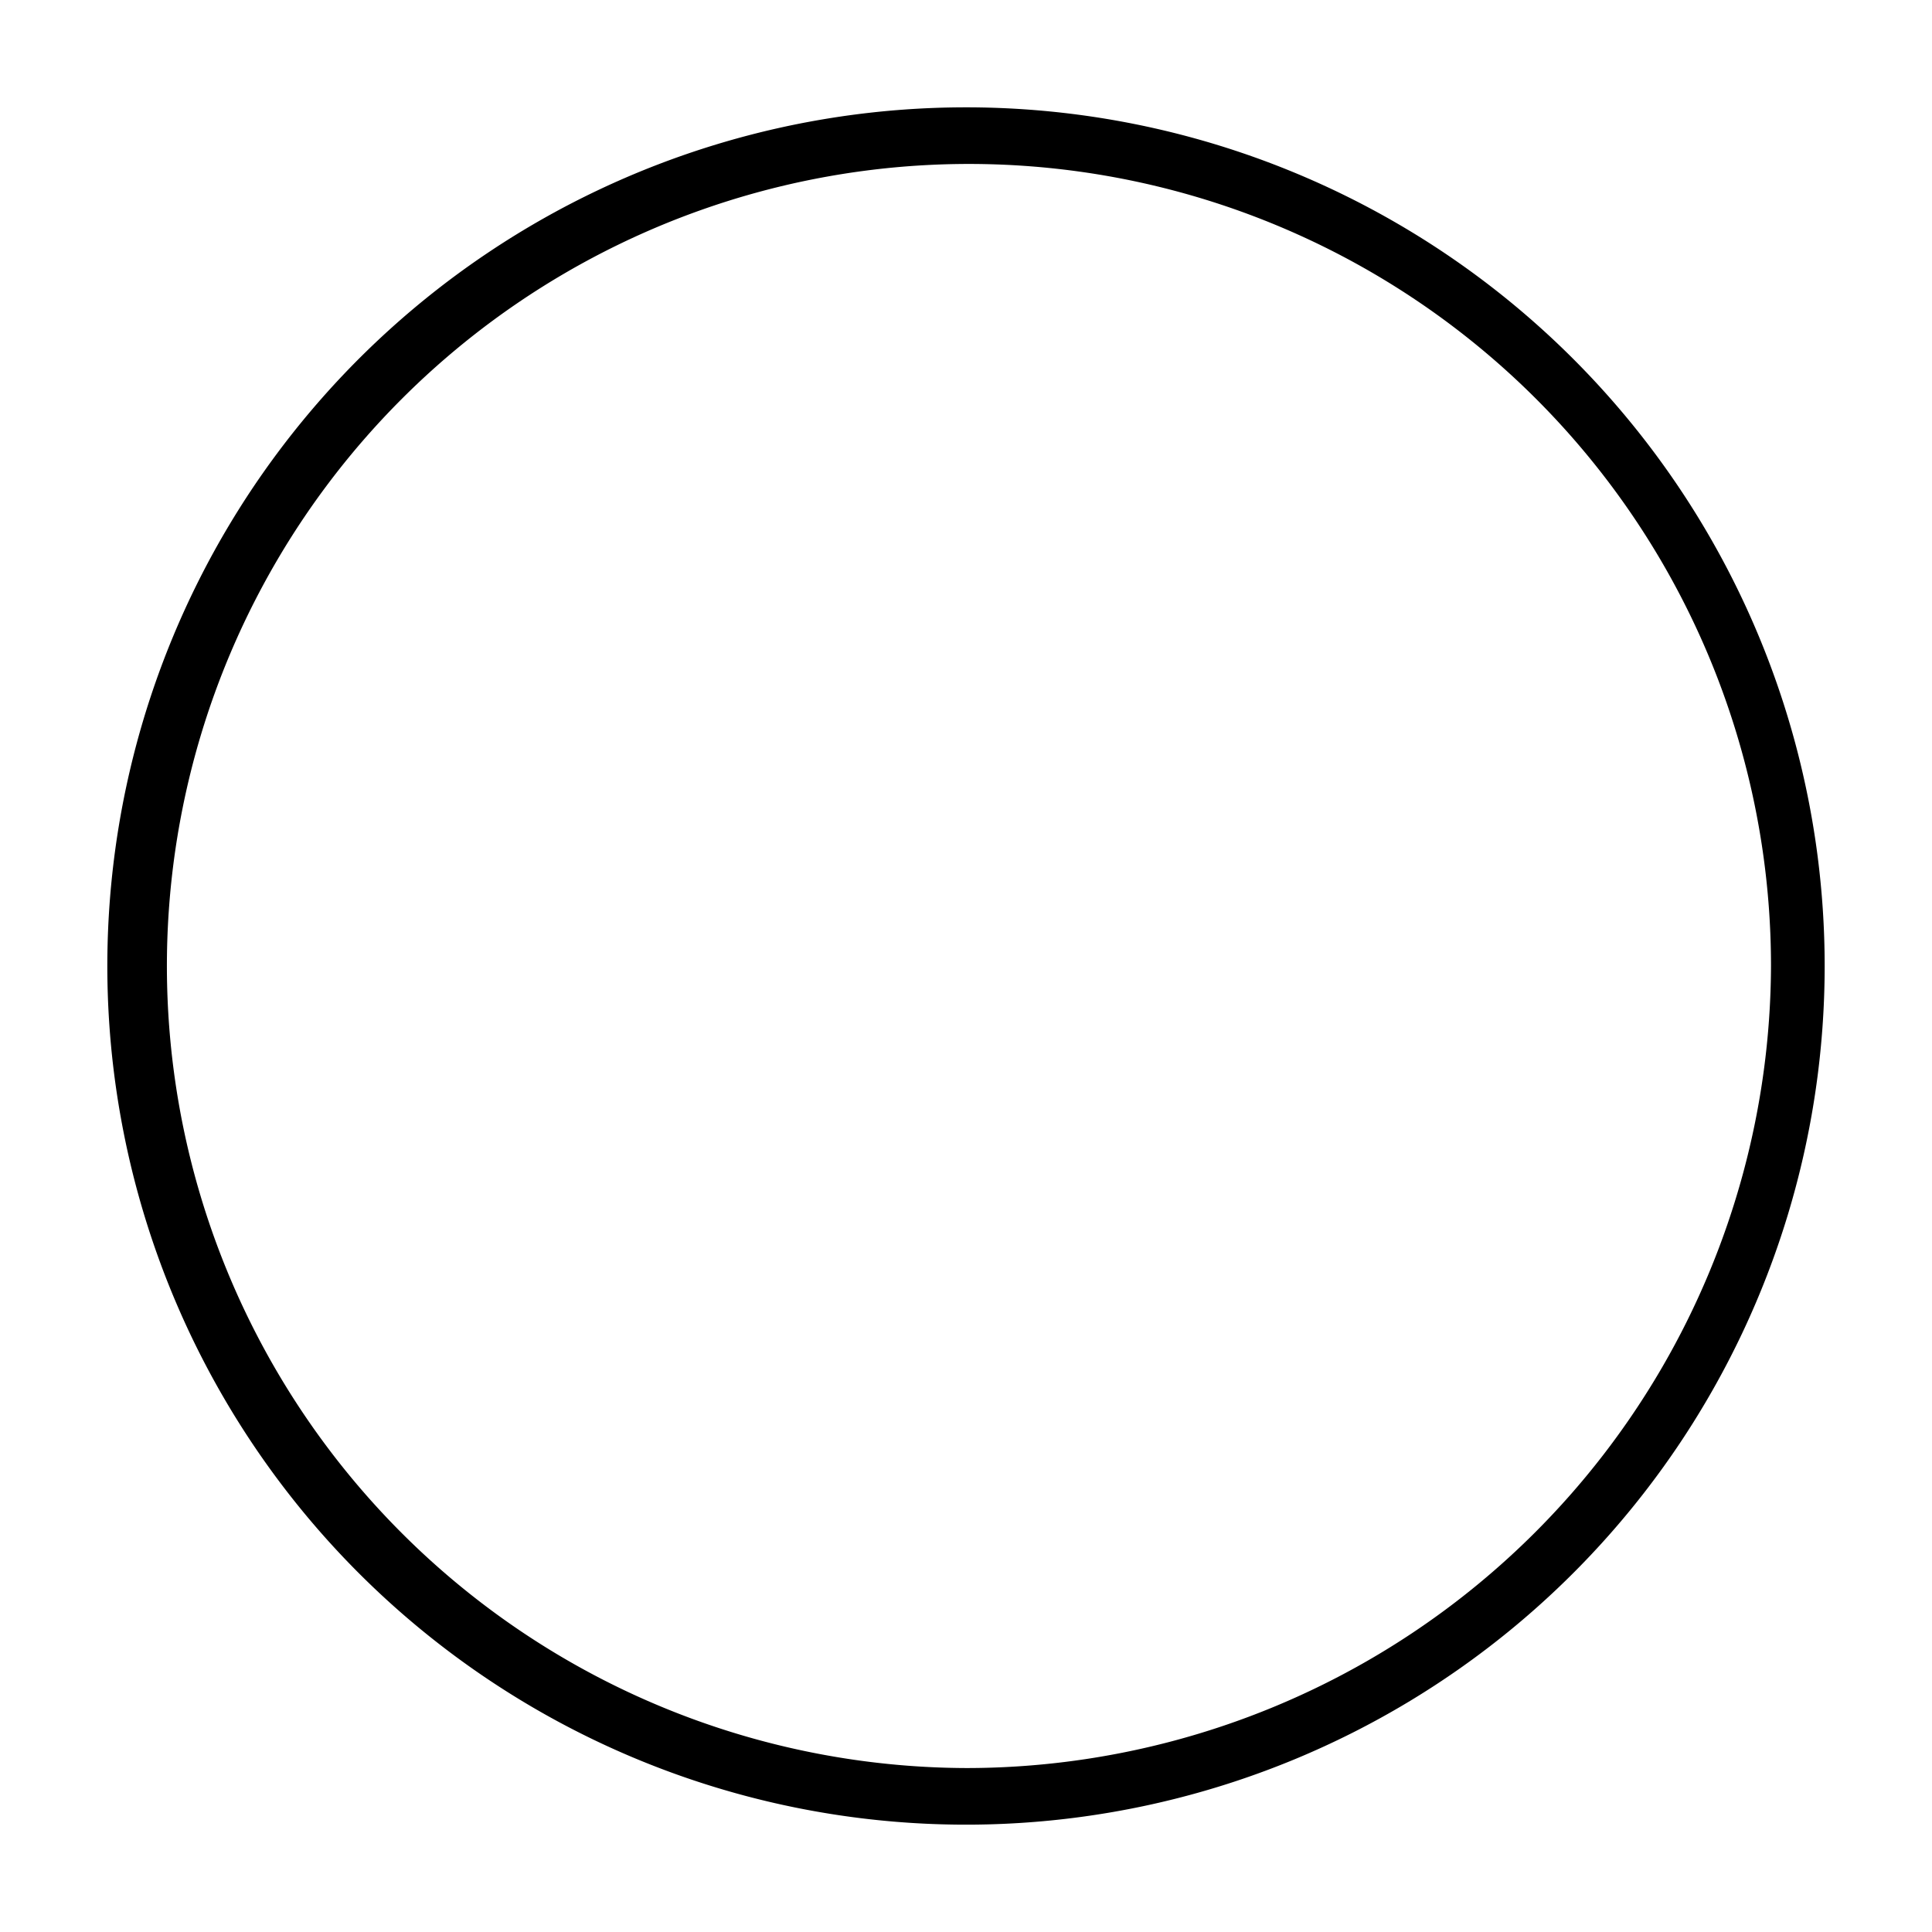<svg id="Livello_1" data-name="Livello 1" xmlns="http://www.w3.org/2000/svg" viewBox="0 0 72 72"><path d="M36,4A32,32,0,1,0,68,36,32,32,0,0,0,36,4Zm0,61.89A29.89,29.89,0,1,1,66,36,30,30,0,0,1,36,65.89Z"/></svg>